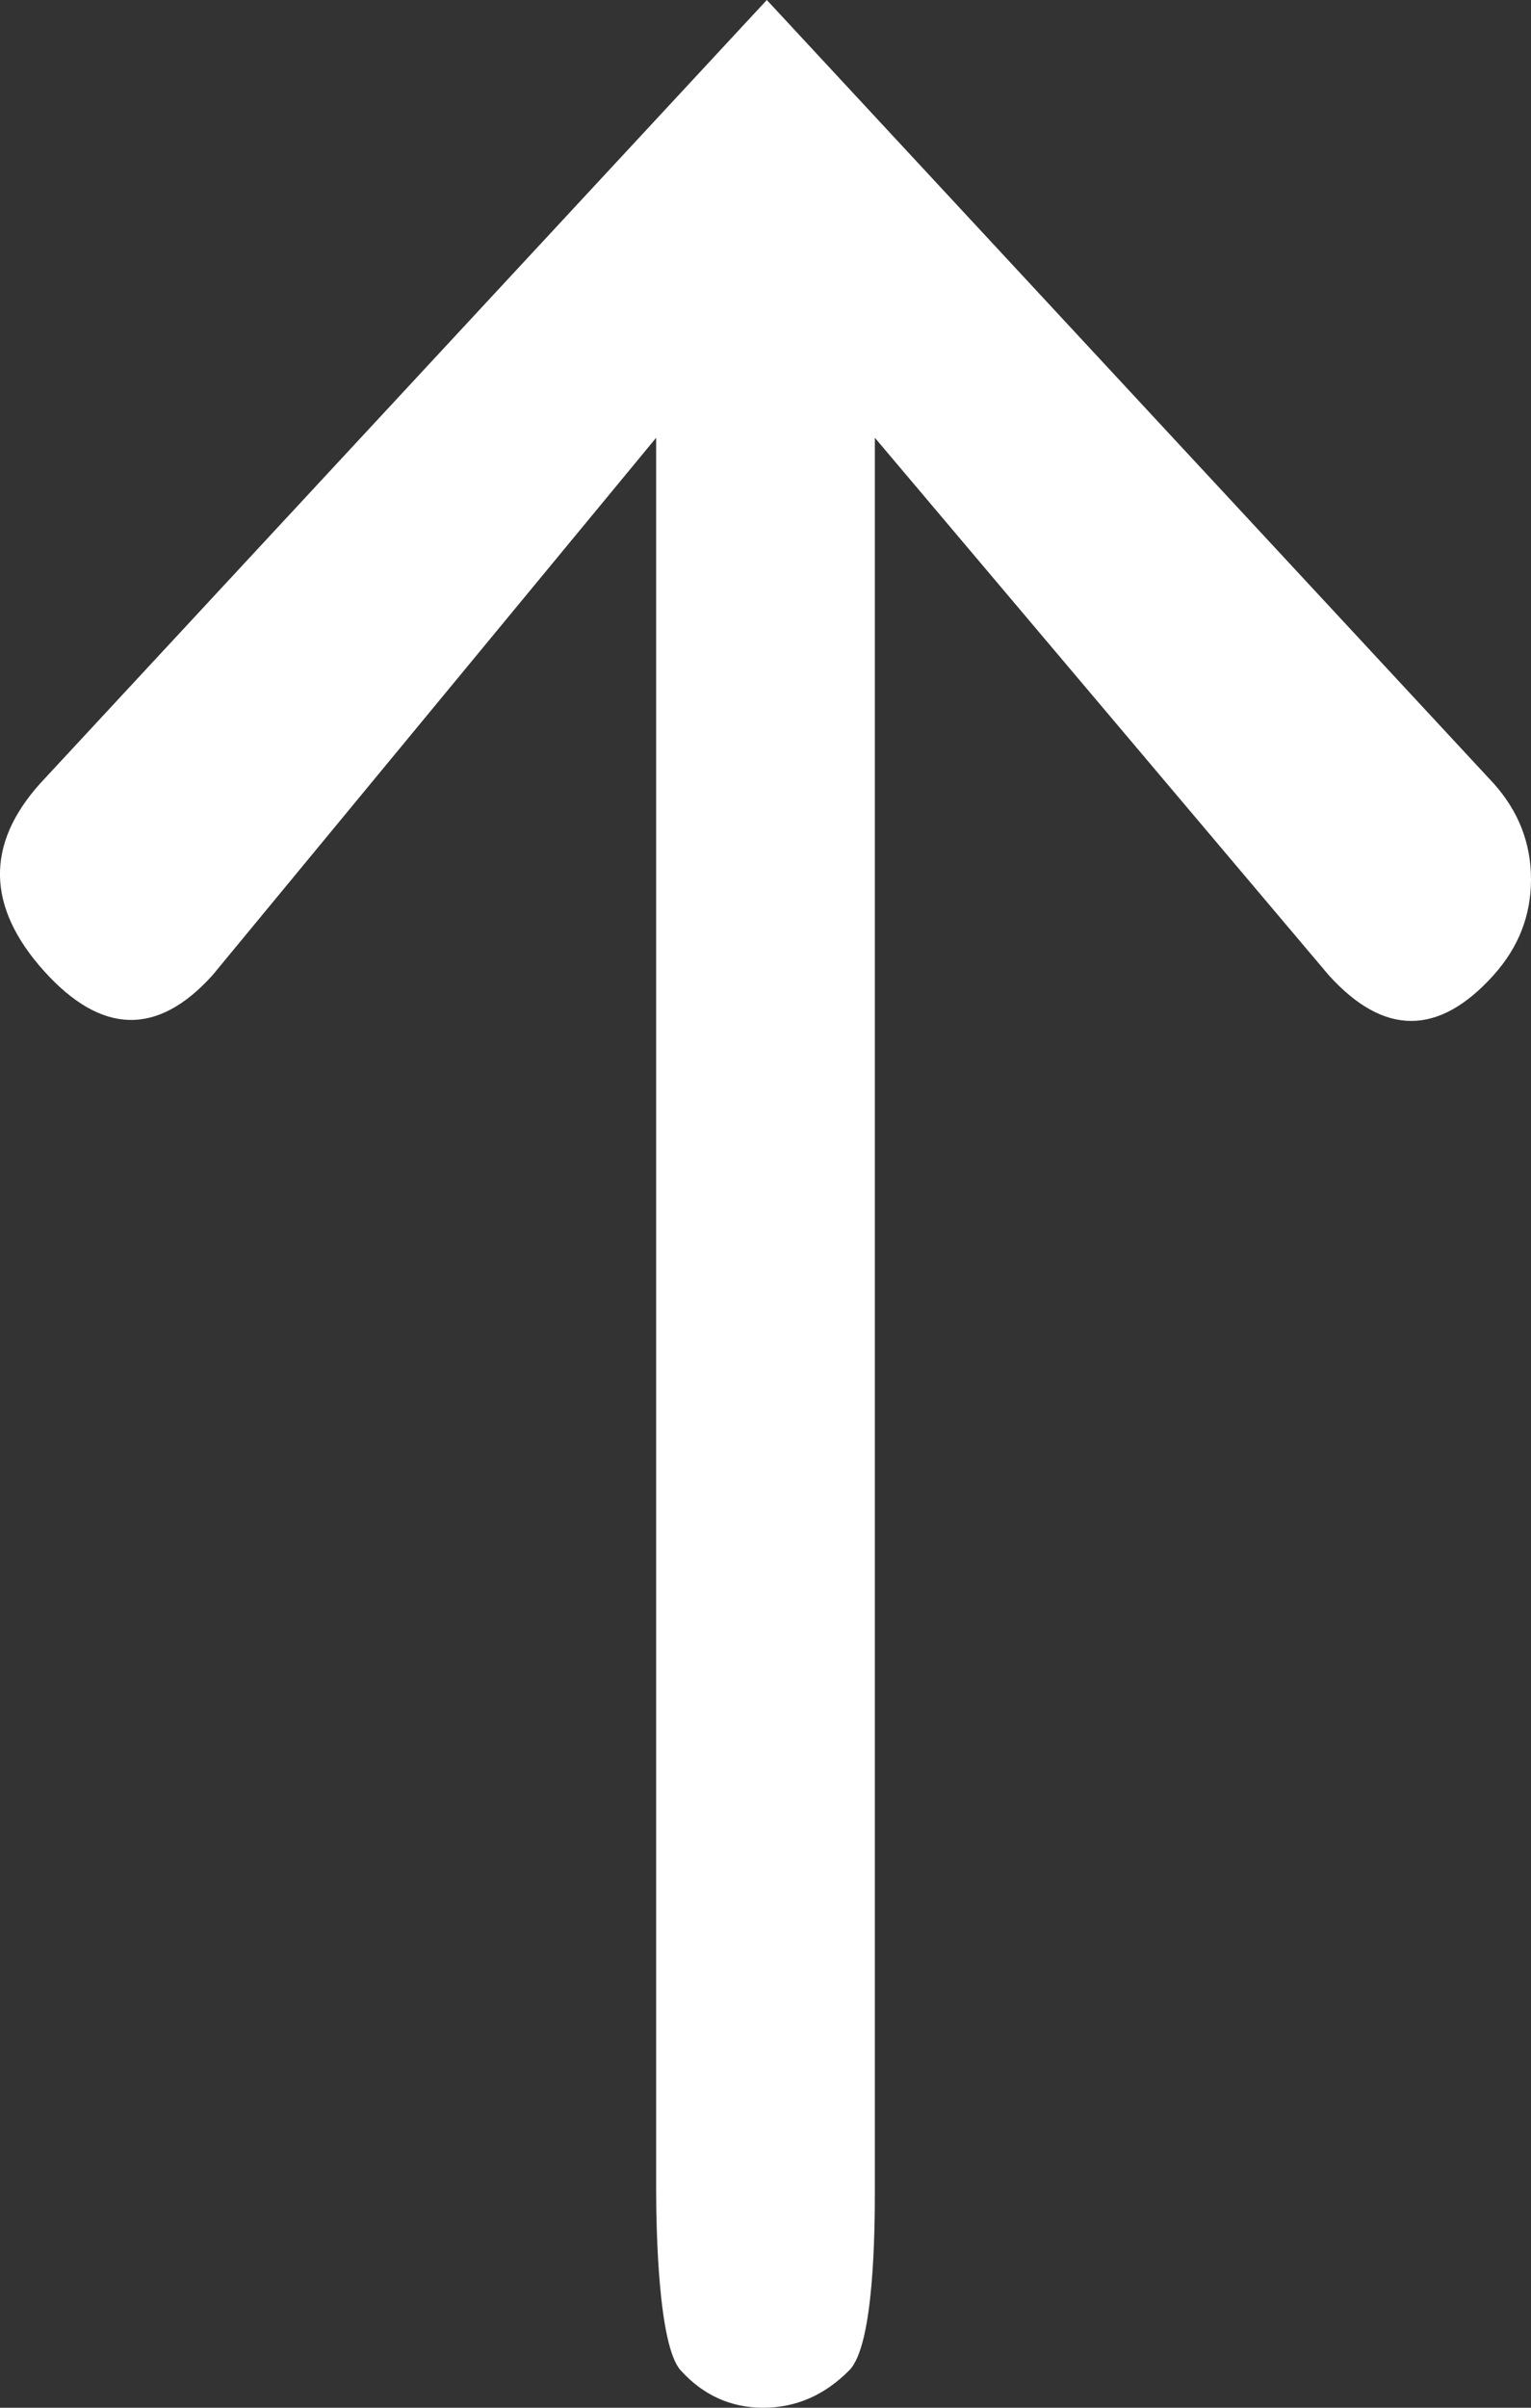 <?xml version="1.0" encoding="utf-8"?>
<!-- Generator: Adobe Illustrator 16.0.4, SVG Export Plug-In . SVG Version: 6.00 Build 0)  -->
<!DOCTYPE svg PUBLIC "-//W3C//DTD SVG 1.0//EN" "http://www.w3.org/TR/2001/REC-SVG-20010904/DTD/svg10.dtd">
<svg version="1.0" id="Слой_1" xmlns="http://www.w3.org/2000/svg" xmlns:xlink="http://www.w3.org/1999/xlink" x="0px" y="0px"
	 width="7px" height="11px" viewBox="0 0 7 11" enable-background="new 0 0 7 11" xml:space="preserve">
<rect x="0" y="0" width="7" height="11" fill="#333333" stroke="none"/>
<g>
	<path fill="#FFFFFF" d="M4,2v8c0,0.177-0.002,0.714-0.117,0.829C3.77,10.943,3.639,11,3.489,11c-0.147,0-0.274-0.057-0.377-0.171
		S3,10.178,3,10V2L0.972,4.455C0.721,4.734,0.464,4.728,0.201,4.436c-0.262-0.292-0.268-0.577-0.018-0.856L3.506,0l3.323,3.579
		C6.943,3.706,7,3.852,7,4.017c0,0.166-0.057,0.311-0.171,0.438c-0.251,0.279-0.502,0.279-0.754,0L4,2z"/>
</g>
</svg>
